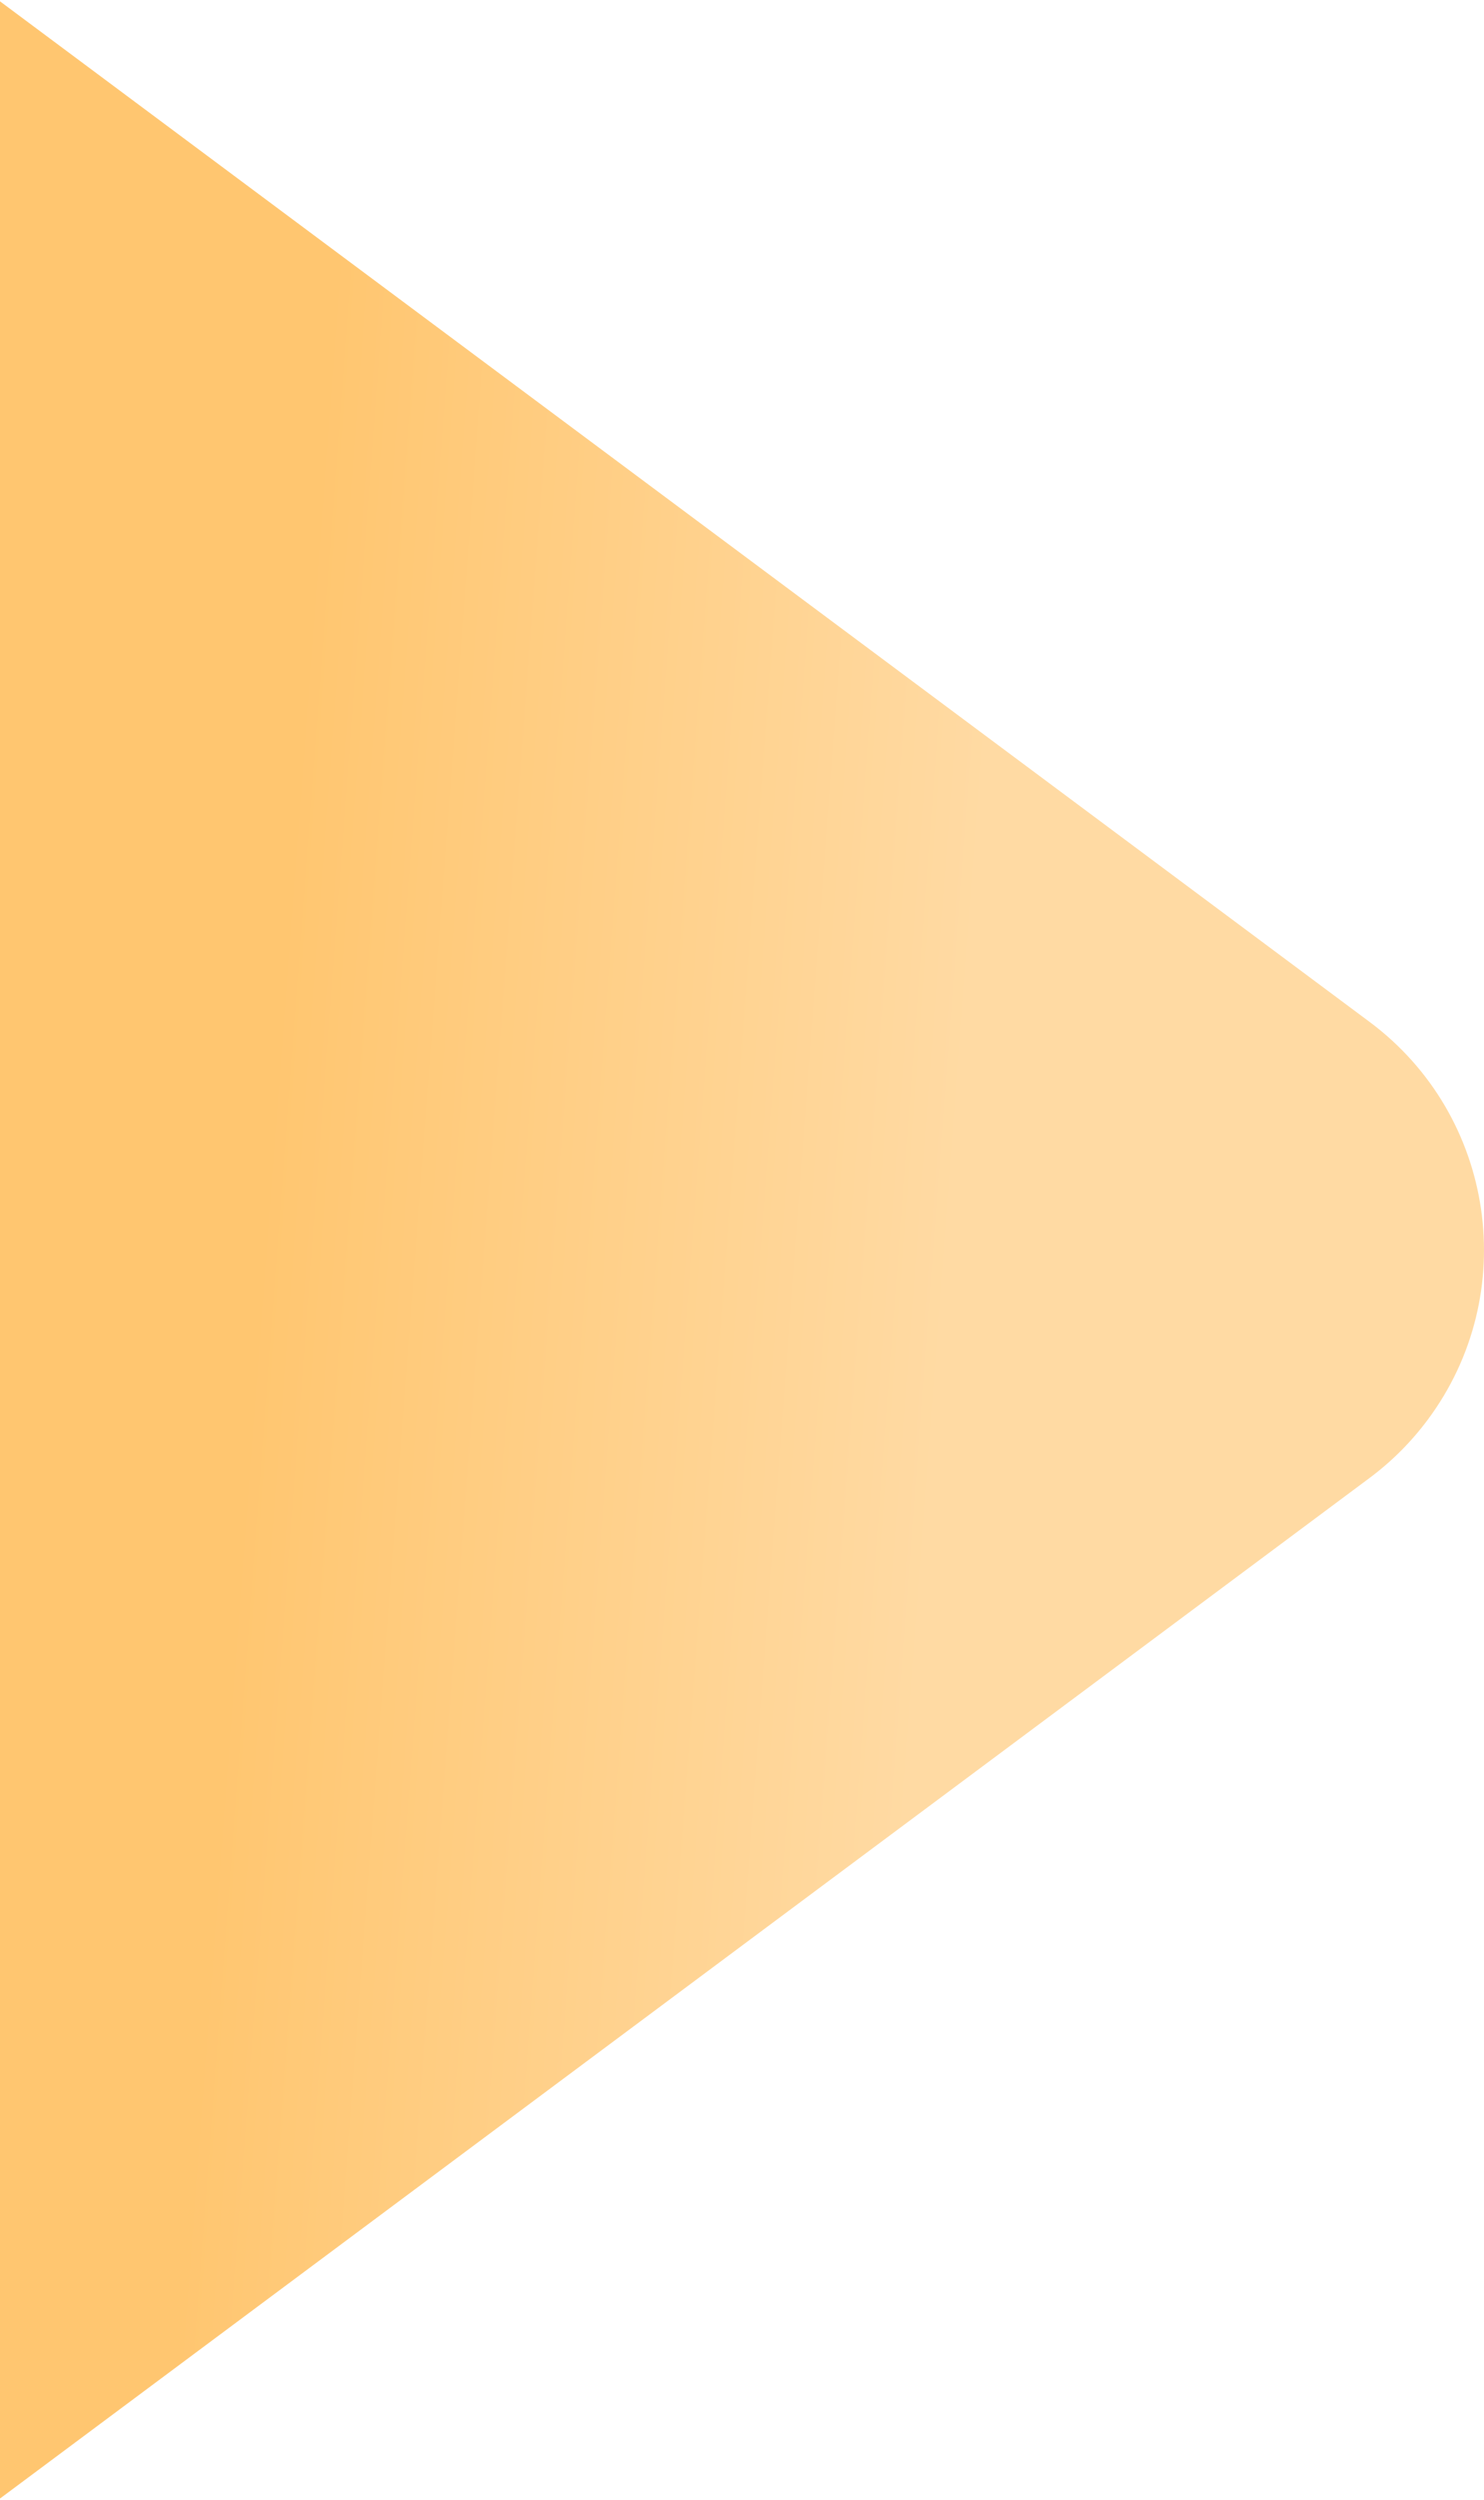 <?xml version="1.0" encoding="UTF-8"?>
<svg width="522px" height="879px" viewBox="0 0 522 879" version="1.1" xmlns="http://www.w3.org/2000/svg" xmlns:xlink="http://www.w3.org/1999/xlink">
    <!-- Generator: Sketch 54.1 (76490) - https://sketchapp.com -->
    <title>Mask@2x</title>
    <desc>Created with Sketch.</desc>
    <defs>
        <linearGradient x1="31.638%" y1="50%" x2="68.362%" y2="45.529%" id="linearGradient-1">
            <stop stop-color="#FFDAA3" offset="0%"></stop>
            <stop stop-color="#FFC670" offset="100%"></stop>
        </linearGradient>
    </defs>
    <g id="v4---Updated" stroke="none" stroke-width="1" fill="none" fill-rule="evenodd">
        <g id="0---Homepage" transform="translate(0, -1873)" fill="url(#linearGradient-1)">
            <path d="M522,1796 L-63.728,2232.304 C-108.019,2265.296 -117.179,2327.946 -84.187,2372.237 C-78.395,2380.013 -71.503,2386.904 -63.728,2392.696 L522,2829 L522,1796 Z" id="Mask" transform="translate(209, 2312.5) scale(-1, 1) translate(-209, -2312.5) "></path>
        </g>
    </g>
</svg>